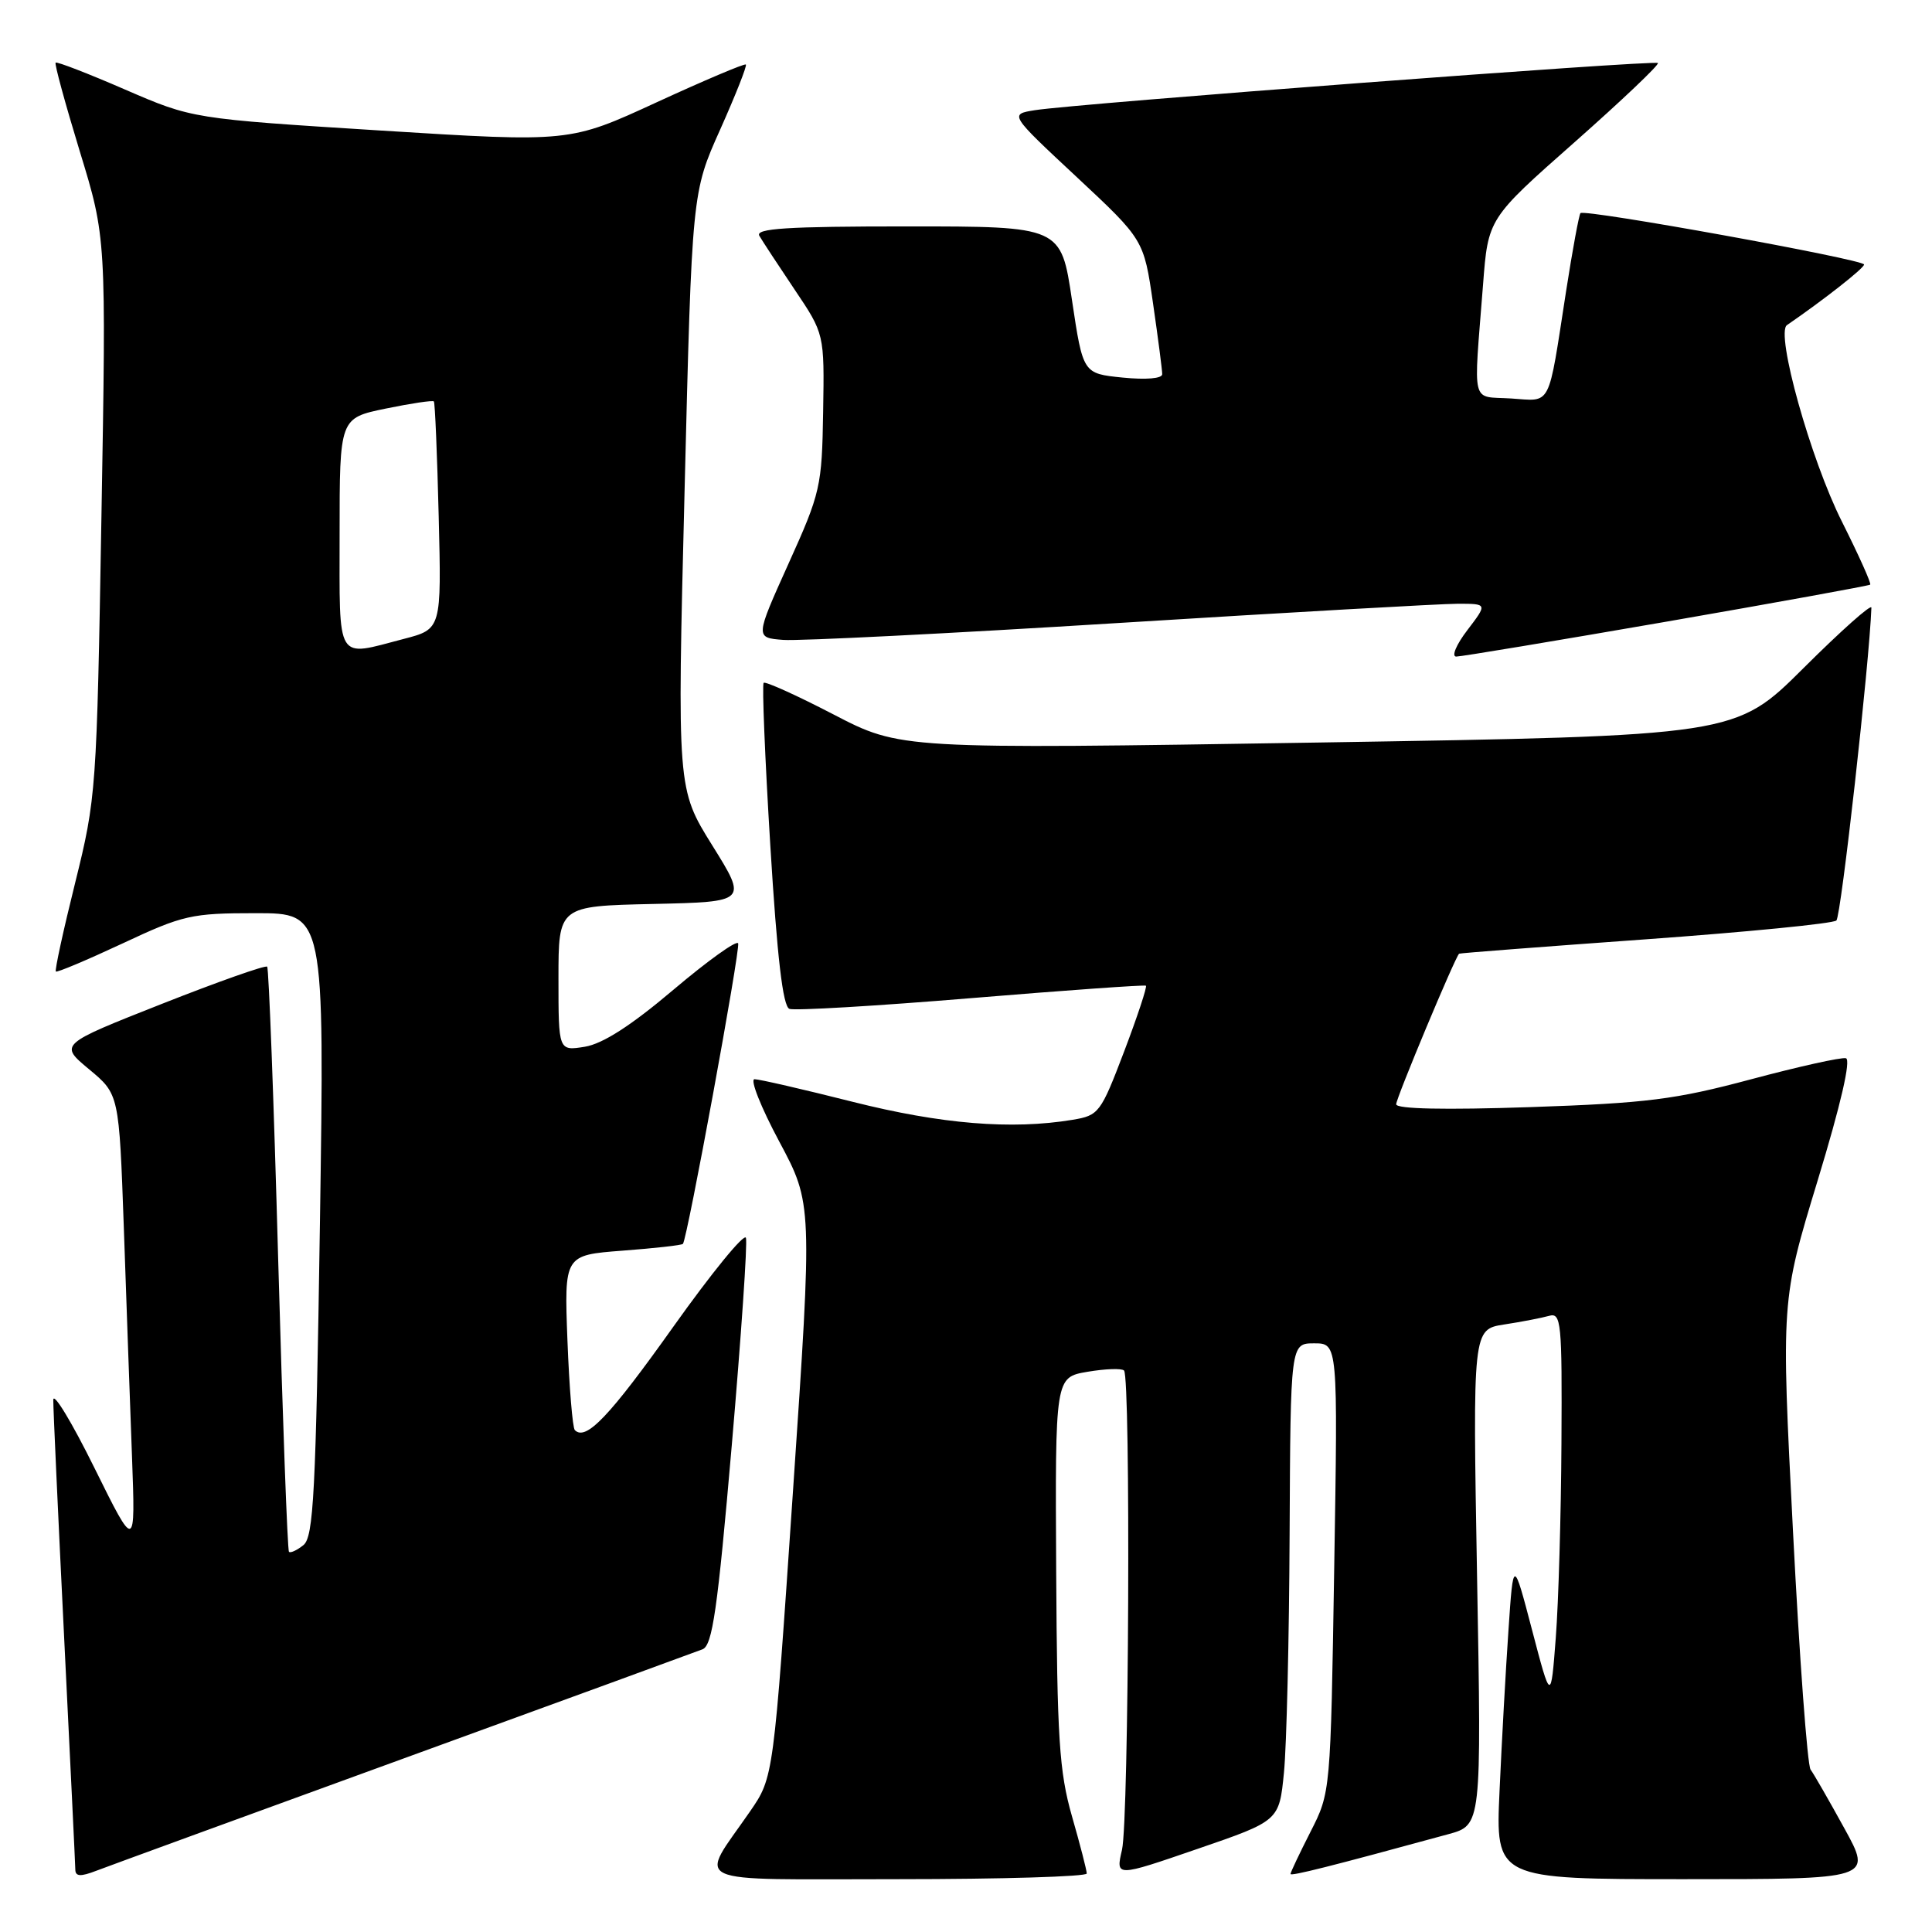 <?xml version="1.0" encoding="UTF-8" standalone="no"?>
<!DOCTYPE svg PUBLIC "-//W3C//DTD SVG 1.1//EN" "http://www.w3.org/Graphics/SVG/1.1/DTD/svg11.dtd" >
<svg xmlns="http://www.w3.org/2000/svg" xmlns:xlink="http://www.w3.org/1999/xlink" version="1.1" viewBox="0 0 256 256">
 <g >
 <path fill="currentColor"
d=" M 53.50 233.00 C 74.40 225.39 92.22 218.88 93.09 218.54 C 94.40 218.02 95.08 213.31 96.96 191.56 C 98.21 177.06 99.06 164.67 98.84 164.02 C 98.62 163.36 94.29 168.67 89.21 175.81 C 80.75 187.71 77.64 190.97 76.17 189.50 C 75.87 189.21 75.43 183.86 75.19 177.63 C 74.76 166.31 74.76 166.31 82.48 165.72 C 86.72 165.40 90.33 165.00 90.49 164.82 C 91.06 164.21 98.11 125.84 97.81 125.00 C 97.64 124.53 93.78 127.30 89.24 131.14 C 83.62 135.90 79.87 138.31 77.49 138.70 C 74.00 139.26 74.00 139.26 74.00 129.66 C 74.00 120.06 74.00 120.06 86.52 119.78 C 99.04 119.50 99.04 119.50 94.38 112.02 C 89.72 104.54 89.72 104.54 90.71 65.02 C 91.69 25.50 91.69 25.50 95.43 17.16 C 97.48 12.57 99.01 8.70 98.83 8.55 C 98.65 8.39 93.33 10.65 87.00 13.56 C 75.50 18.86 75.50 18.86 50.50 17.30 C 25.50 15.73 25.50 15.73 16.58 11.87 C 11.68 9.74 7.53 8.14 7.37 8.30 C 7.20 8.46 8.65 13.75 10.57 20.05 C 14.08 31.50 14.08 31.50 13.44 68.50 C 12.82 104.78 12.75 105.72 9.96 116.97 C 8.39 123.28 7.24 128.57 7.40 128.73 C 7.55 128.89 11.53 127.21 16.24 125.01 C 24.26 121.25 25.36 121.00 33.90 121.00 C 43.01 121.00 43.01 121.00 42.39 162.25 C 41.85 197.90 41.55 203.67 40.20 204.74 C 39.35 205.42 38.49 205.82 38.29 205.62 C 38.09 205.43 37.45 187.99 36.86 166.88 C 36.28 145.77 35.62 128.31 35.40 128.09 C 35.18 127.86 28.89 130.08 21.42 133.03 C 7.84 138.39 7.84 138.39 11.81 141.69 C 15.78 144.99 15.78 144.99 16.41 162.74 C 16.75 172.51 17.23 186.12 17.49 193.00 C 17.95 205.50 17.95 205.50 12.51 194.50 C 9.52 188.45 7.07 184.40 7.06 185.50 C 7.05 186.60 7.70 200.78 8.50 217.00 C 9.30 233.22 9.97 247.05 9.98 247.73 C 9.99 248.65 10.67 248.69 12.75 247.89 C 14.26 247.31 32.60 240.61 53.50 233.00 Z  M 144.00 248.25 C 144.00 247.83 143.12 244.42 142.04 240.66 C 140.35 234.74 140.07 230.35 139.95 208.16 C 139.81 182.50 139.81 182.50 144.09 181.77 C 146.45 181.37 148.63 181.29 148.94 181.60 C 149.84 182.50 149.59 241.13 148.67 245.11 C 147.83 248.72 147.83 248.72 158.67 244.99 C 169.50 241.27 169.50 241.27 170.13 234.88 C 170.48 231.37 170.82 217.14 170.88 203.25 C 171.00 178.00 171.00 178.00 174.14 178.00 C 177.28 178.00 177.28 178.00 176.79 207.75 C 176.31 237.50 176.31 237.50 173.65 242.72 C 172.19 245.59 171.00 248.10 171.00 248.31 C 171.00 248.64 176.28 247.31 191.91 243.04 C 196.31 241.84 196.31 241.84 195.72 209.00 C 195.14 176.15 195.14 176.15 199.32 175.50 C 201.62 175.15 204.29 174.63 205.25 174.36 C 206.87 173.90 206.99 175.14 206.90 191.18 C 206.85 200.71 206.51 212.32 206.15 217.00 C 205.50 225.50 205.50 225.50 203.01 216.00 C 200.52 206.50 200.52 206.50 199.88 216.00 C 199.52 221.22 198.99 230.79 198.70 237.25 C 198.16 249.00 198.16 249.00 223.13 249.00 C 248.10 249.00 248.10 249.00 244.38 242.25 C 242.34 238.54 240.33 235.04 239.91 234.48 C 239.49 233.92 238.44 219.71 237.58 202.90 C 236.01 172.33 236.01 172.33 240.85 156.42 C 243.92 146.34 245.29 140.40 244.59 140.22 C 243.98 140.07 238.31 141.33 231.99 143.02 C 221.96 145.70 218.24 146.17 202.75 146.70 C 191.44 147.08 185.00 146.95 185.00 146.32 C 185.00 145.51 192.82 126.79 193.34 126.37 C 193.43 126.29 204.53 125.44 218.00 124.47 C 231.47 123.50 242.87 122.38 243.33 121.97 C 243.95 121.43 247.71 87.78 247.97 80.52 C 247.98 79.98 243.94 83.58 238.98 88.52 C 229.96 97.50 229.96 97.50 174.64 98.39 C 119.31 99.27 119.31 99.27 110.45 94.67 C 105.58 92.14 101.41 90.26 101.19 90.48 C 100.96 90.70 101.36 100.41 102.07 112.04 C 102.98 126.87 103.73 133.34 104.60 133.68 C 105.27 133.94 116.10 133.30 128.66 132.26 C 141.22 131.22 151.65 130.48 151.84 130.61 C 152.02 130.74 150.73 134.65 148.96 139.31 C 145.85 147.48 145.61 147.80 142.12 148.38 C 134.03 149.72 124.70 148.95 113.00 146.00 C 106.46 144.35 100.60 143.00 99.98 143.00 C 99.35 143.00 100.82 146.71 103.25 151.25 C 107.66 159.50 107.66 159.50 105.08 197.50 C 102.50 235.50 102.50 235.50 99.40 240.00 C 92.56 249.92 90.55 249.00 118.96 249.00 C 132.73 249.00 144.00 248.66 144.00 248.25 Z  M 220.83 82.37 C 235.50 79.82 247.64 77.61 247.81 77.47 C 247.99 77.33 246.29 73.56 244.06 69.11 C 239.92 60.89 235.24 44.13 236.78 43.08 C 241.63 39.75 247.00 35.54 247.00 35.05 C 247.00 34.38 209.99 27.67 209.42 28.24 C 209.23 28.44 208.37 33.08 207.52 38.55 C 205.08 54.28 205.66 53.15 200.22 52.80 C 194.84 52.46 195.24 54.09 196.51 37.73 C 197.18 28.96 197.18 28.96 208.63 18.85 C 214.92 13.29 219.90 8.56 219.68 8.35 C 219.26 7.93 142.58 13.73 137.13 14.60 C 133.75 15.14 133.75 15.14 142.66 23.45 C 151.56 31.76 151.56 31.76 152.78 40.18 C 153.45 44.81 154.00 49.04 154.00 49.58 C 154.00 50.16 151.86 50.34 148.75 50.03 C 143.50 49.50 143.50 49.50 142.04 39.75 C 140.59 30.00 140.59 30.00 120.23 30.00 C 104.23 30.00 100.04 30.27 100.62 31.25 C 101.02 31.94 103.12 35.14 105.29 38.37 C 109.24 44.24 109.24 44.24 109.07 54.56 C 108.91 64.47 108.73 65.29 104.48 74.69 C 100.06 84.50 100.06 84.50 103.78 84.79 C 105.83 84.95 125.89 83.94 148.37 82.54 C 170.85 81.14 191.01 80.00 193.17 80.00 C 197.10 80.00 197.10 80.00 194.43 83.50 C 192.96 85.42 192.30 87.00 192.96 87.00 C 193.62 87.00 206.16 84.91 220.83 82.37 Z  M 45.00 70.70 C 45.00 55.40 45.00 55.40 51.11 54.14 C 54.46 53.45 57.33 53.02 57.49 53.19 C 57.64 53.36 57.93 60.22 58.13 68.43 C 58.50 83.36 58.50 83.36 53.50 84.66 C 44.41 87.03 45.00 88.00 45.00 70.70 Z "/>
</g>
</svg>